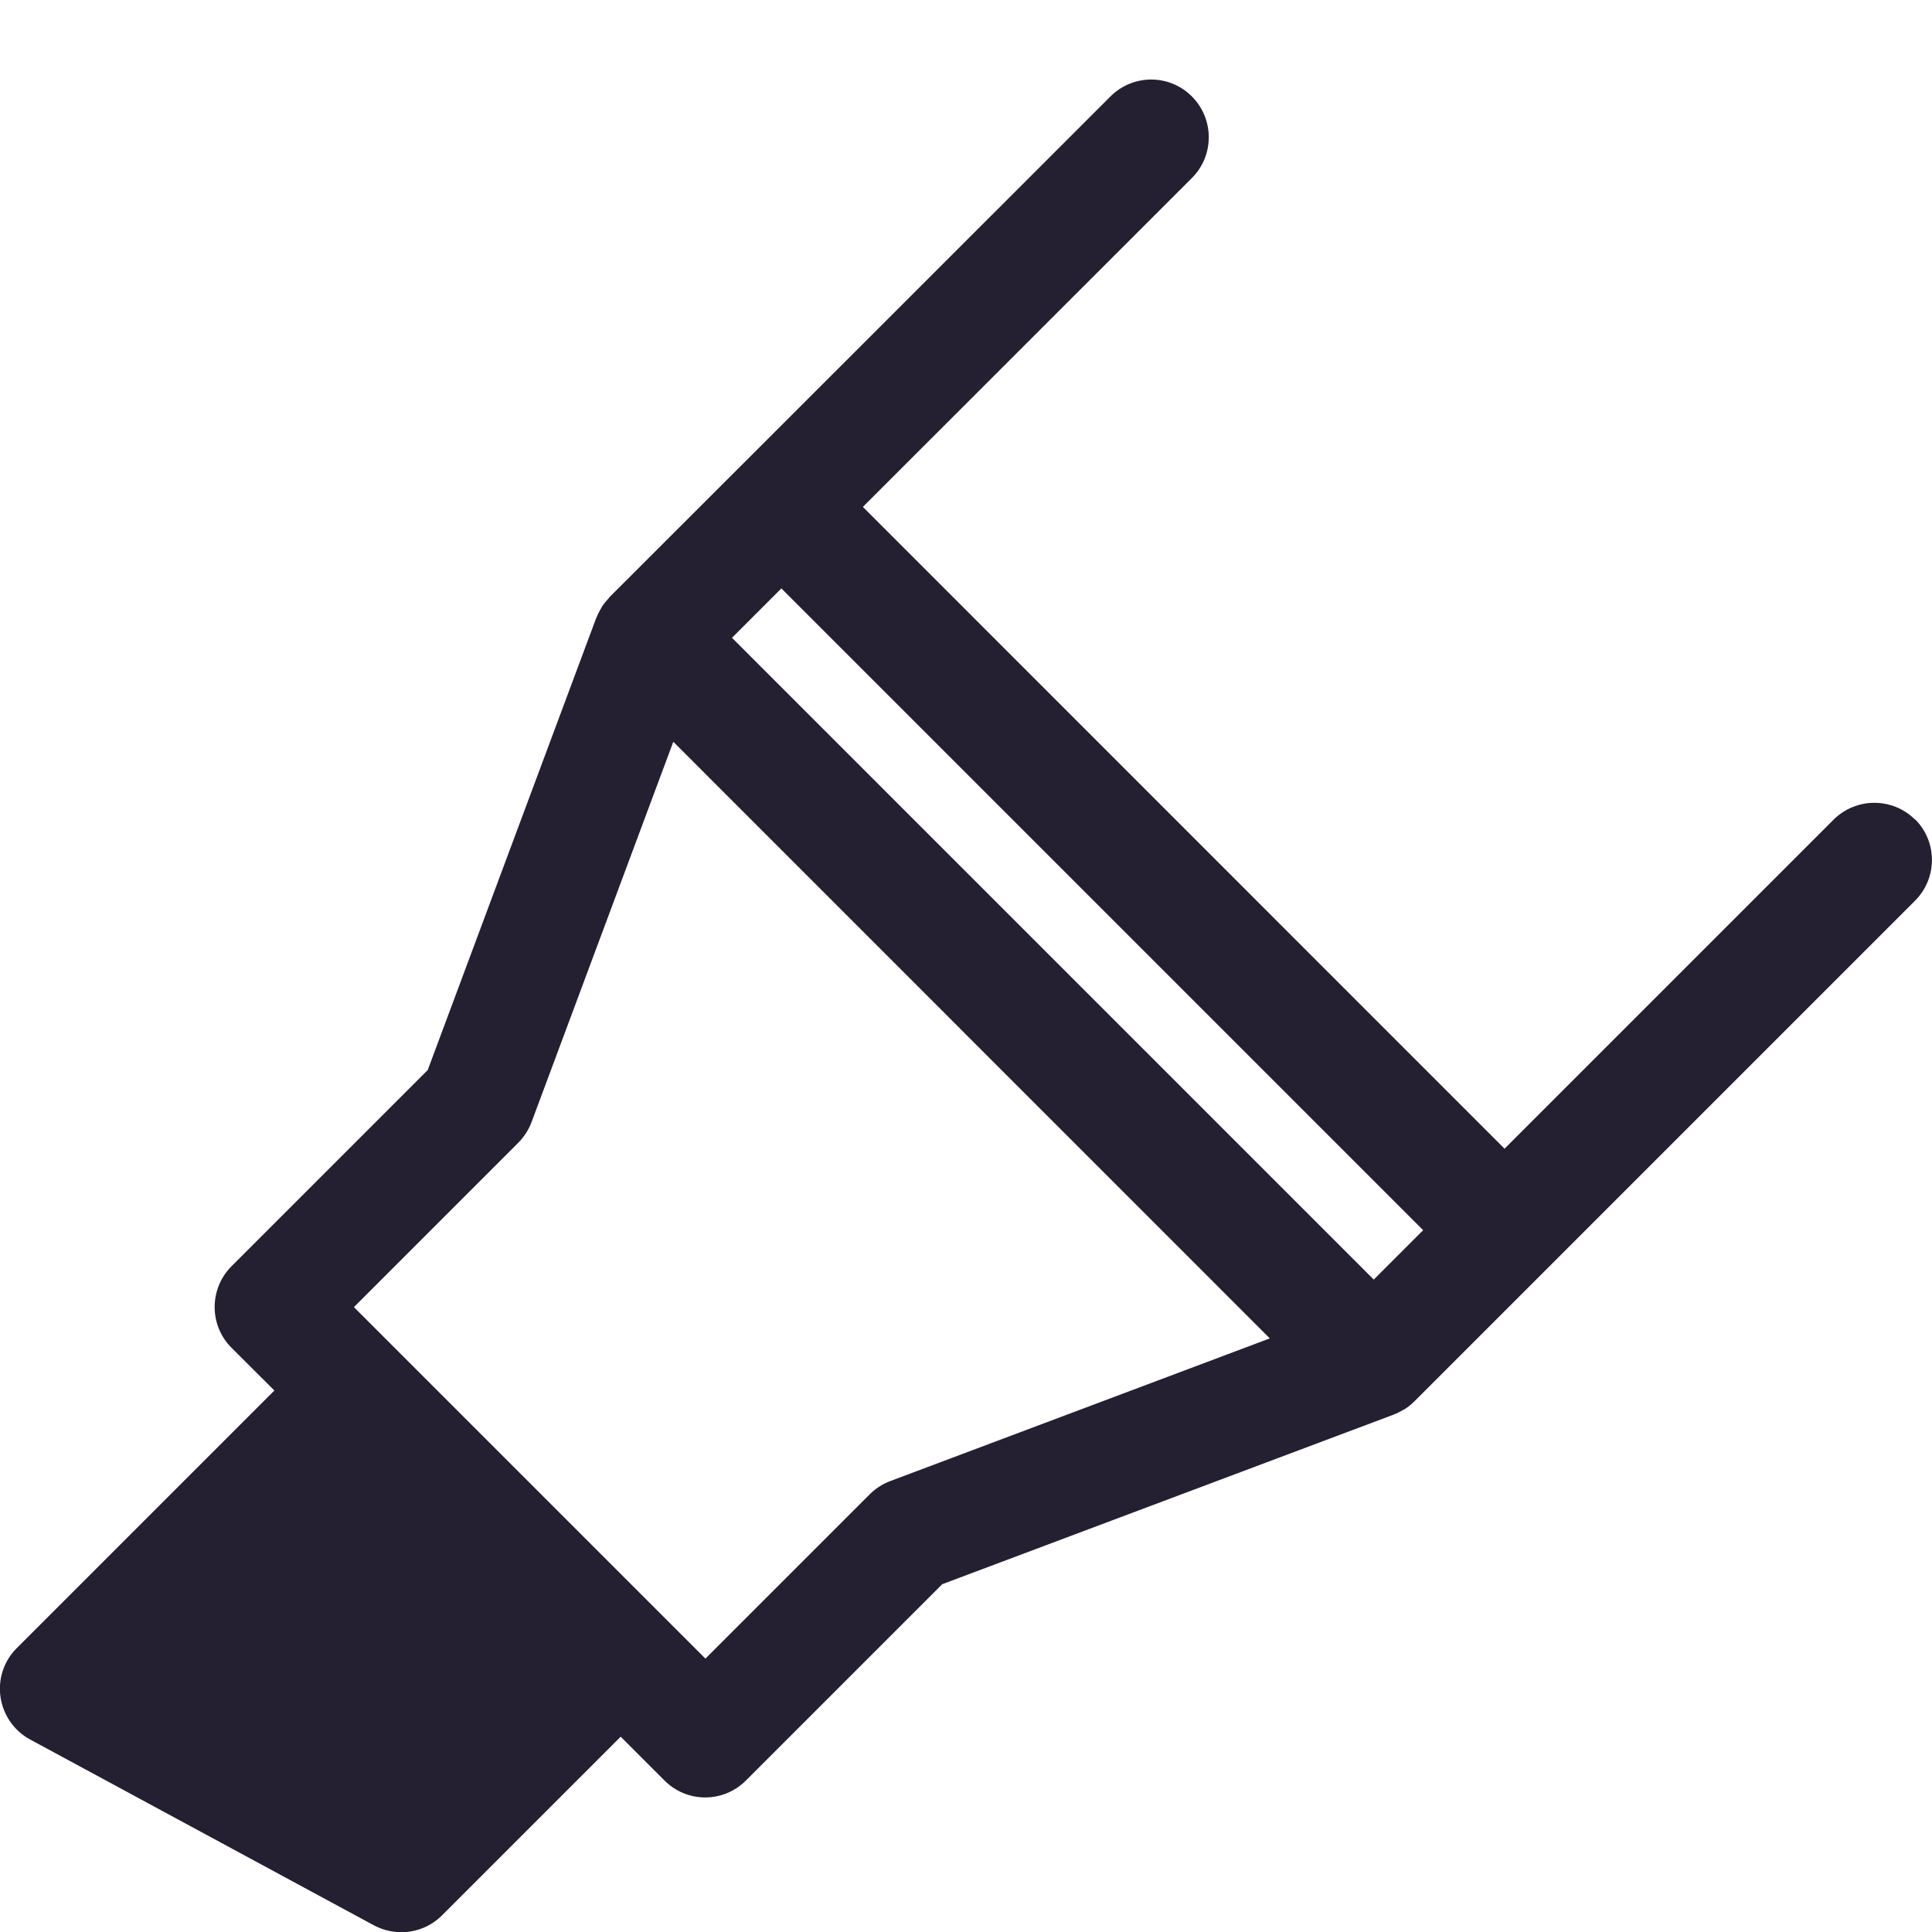 <svg xmlns="http://www.w3.org/2000/svg" width="16" height="16" version="1.1" viewBox="0 2.04 16 16">
 <path d="m15.86 8.828c-0.186-0.186-0.488-0.186-0.675 0l-2.725 2.725-5.314-5.315 2.725-2.724c0.186-0.186 0.186-0.488 0-0.675-0.186-0.187-0.488-0.187-0.675 0l-3.062 3.061c-1.6e-4 1.6e-4 -6.4e-4 4.8e-4 -8e-4 6.4e-4l-1.084 1.083c-0.005 0.005-0.008 0.011-0.012 0.015-0.018 0.02-0.036 0.04-0.05 0.062-0.004 0.007-0.007 0.015-0.012 0.022-0.012 0.021-0.024 0.043-0.033 0.066-6.4e-4 0.002-0.002 0.003-0.003 0.005l-1.397 3.748-1.625 1.625c-0.186 0.187-0.186 0.489 0 0.675l0.355 0.354-2.133 2.133c-0.107 0.106-0.157 0.257-0.135 0.406 0.022 0.149 0.113 0.28 0.245 0.351l2.847 1.539c0.072 0.038 0.149 0.057 0.227 0.057 0.124 0 0.246-0.048 0.338-0.14l1.479-1.479 0.363 0.363c0.093 0.093 0.215 0.14 0.337 0.14 0.122 0 0.244-0.047 0.337-0.14l1.626-1.626 3.74-1.405c0.002-4.8e-4 0.003-0.001 0.004-0.002 0.026-0.01 0.051-0.023 0.076-0.038 0.004-0.002 0.008-0.004 0.012-0.006 0.028-0.018 0.054-0.039 0.078-0.063l1.084-1.084 3.062-3.062c0.187-0.187 0.187-0.489 1.6e-4 -0.675zm-4.074 3.4-0.409 0.409-5.315-5.315 0.409-0.409zm-4.414 2.078c-0.064 0.024-0.121 0.061-0.169 0.109l-1.361 1.361-2.911-2.911 1.361-1.361c0.048-0.049 0.086-0.107 0.11-0.171l1.174-3.15 4.94 4.941z" style="fill:#241f31"/>
</svg>

